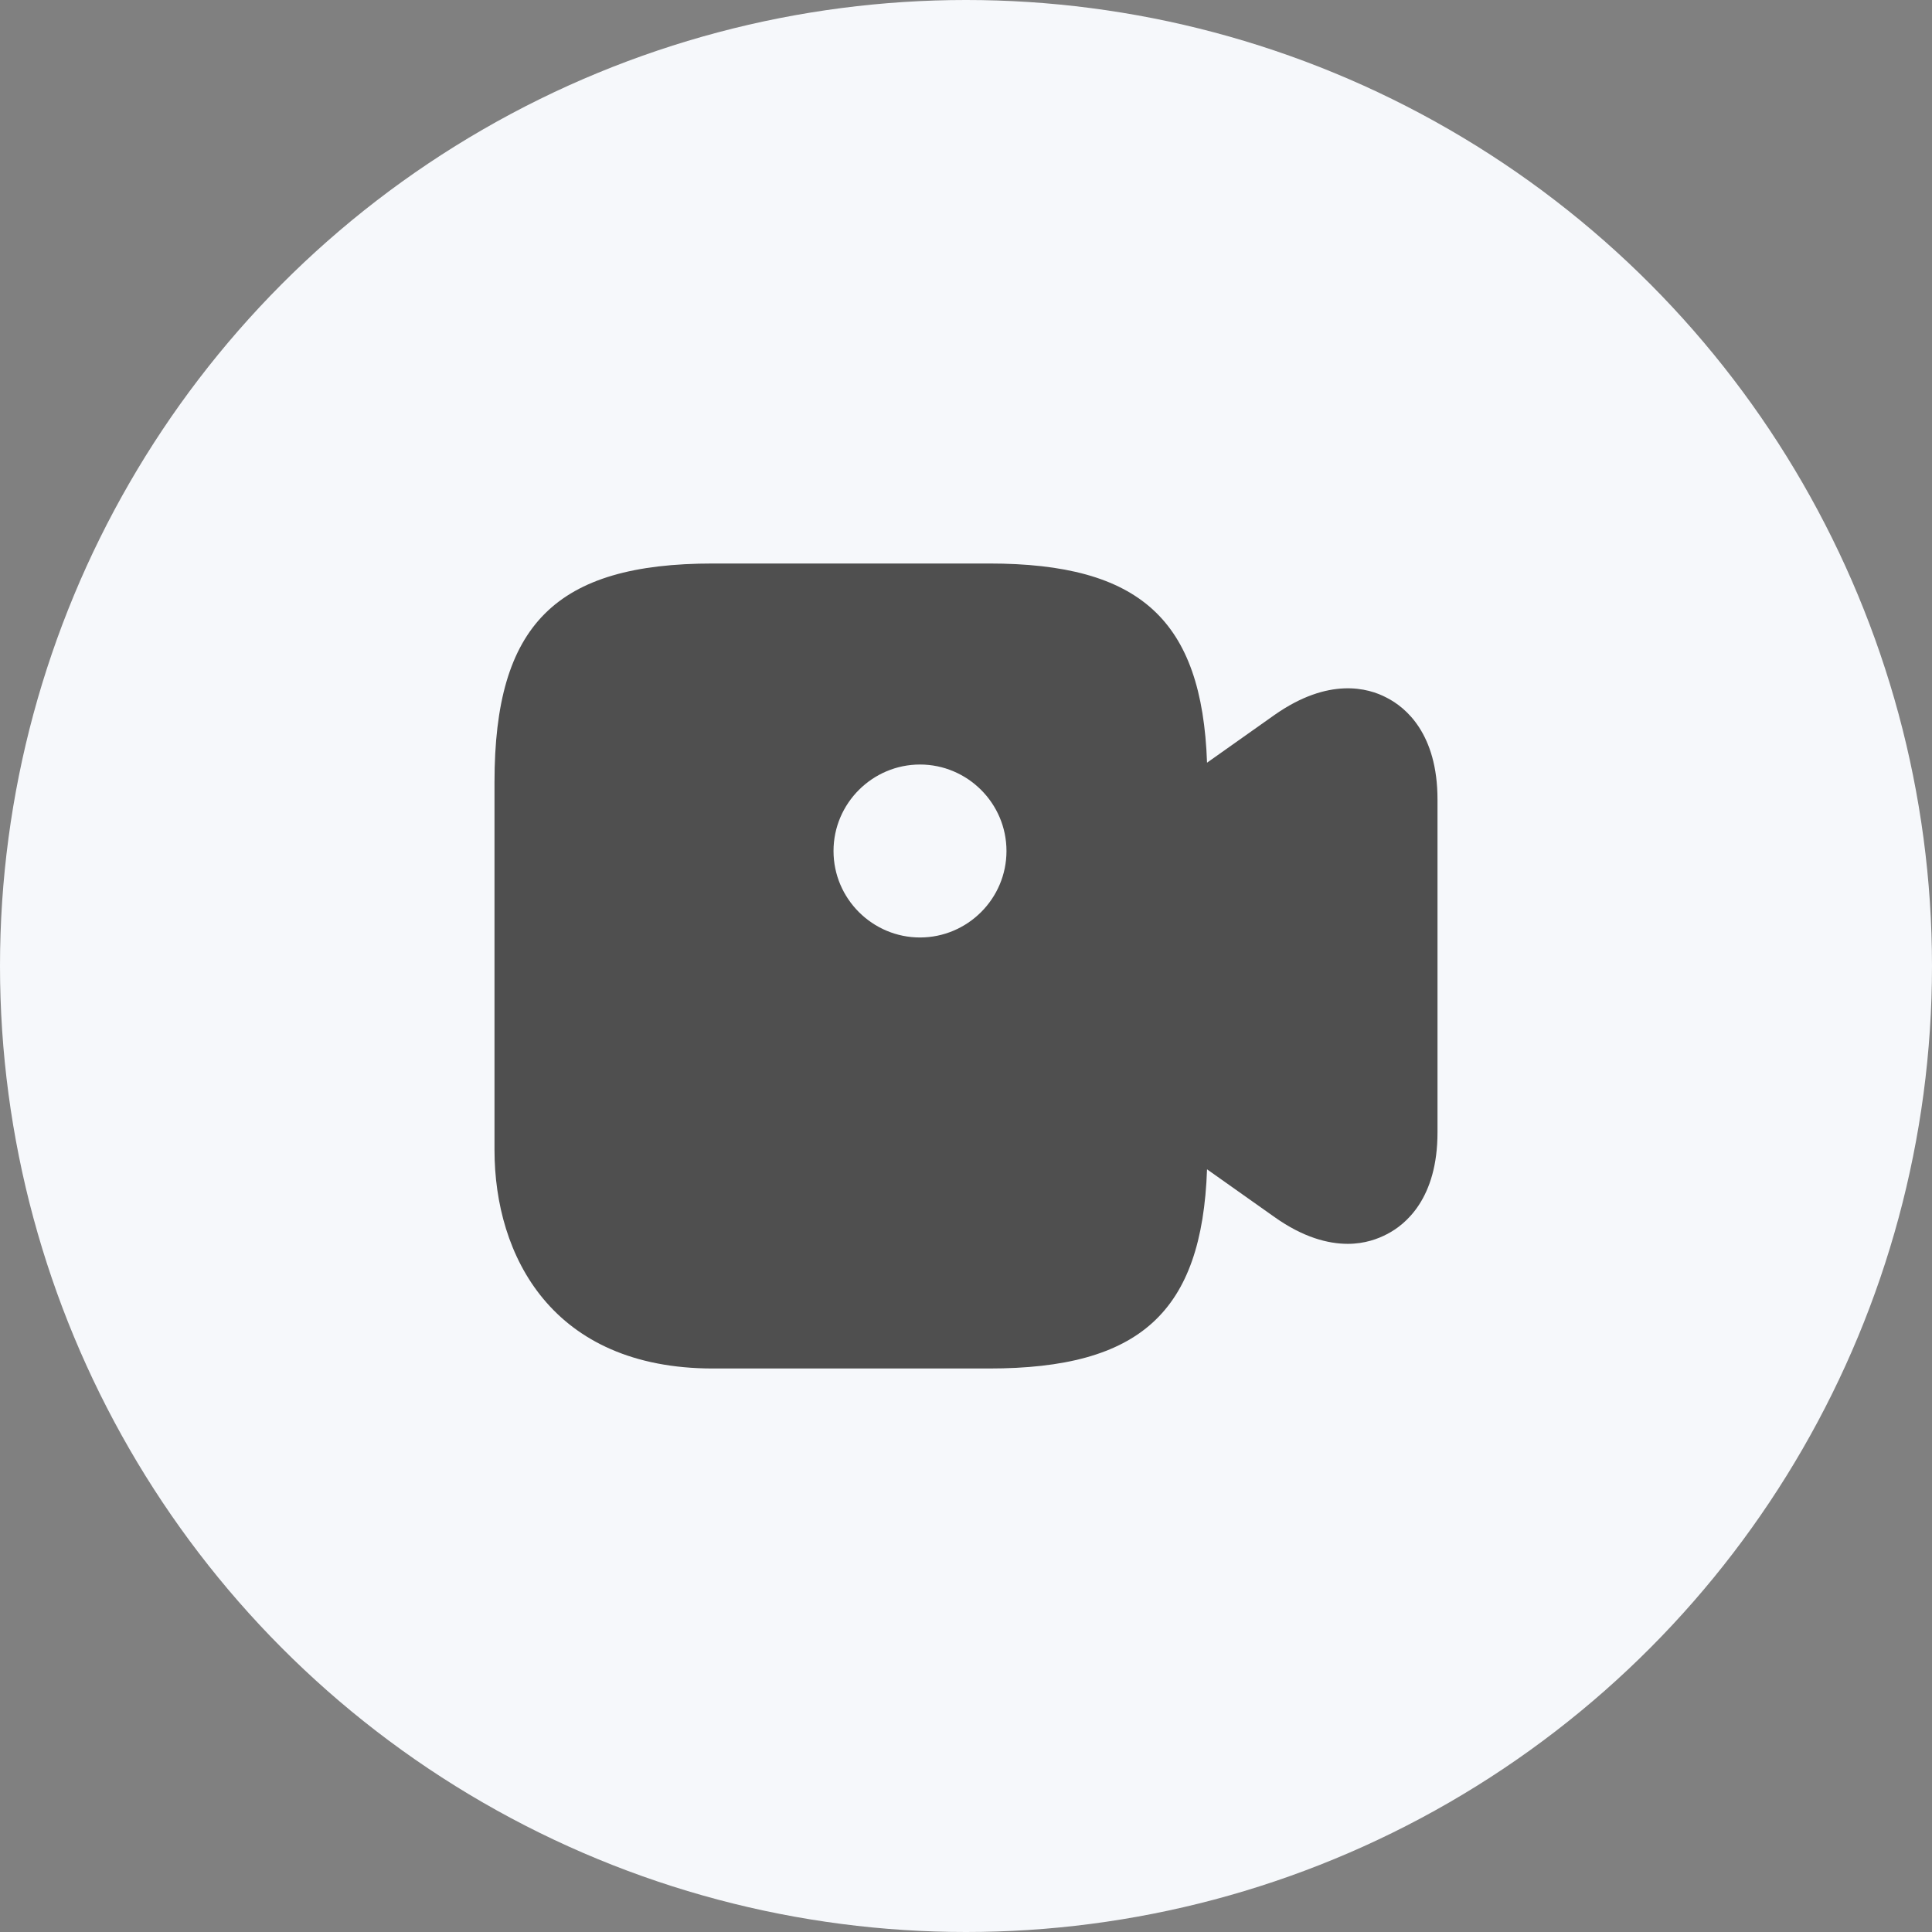 <svg width="42" height="42" viewBox="0 0 42 42" fill="none" xmlns="http://www.w3.org/2000/svg">
<rect x="0" y="0" width="42" height="42" fill="#808080" stroke="none"/>
<circle cx="21" cy="21" r="21" fill="#F6F8FB"/>
<path d="M30.15 15.17C29.74 14.95 28.88 14.72 27.71 15.54L26.24 16.58C26.13 13.47 24.78 12.25 21.5 12.25H15.5C12.08 12.25 10.75 13.58 10.75 17V25C10.75 27.3 12 29.75 15.5 29.75H21.5C24.78 29.75 26.13 28.53 26.24 25.42L27.71 26.46C28.33 26.9 28.87 27.04 29.3 27.04C29.67 27.04 29.96 26.93 30.15 26.83C30.56 26.62 31.25 26.05 31.25 24.62V17.38C31.25 15.95 30.56 15.38 30.15 15.17ZM20 20.38C18.97 20.38 18.12 19.54 18.12 18.5C18.12 17.46 18.97 16.62 20 16.62C21.03 16.62 21.88 17.46 21.88 18.5C21.88 19.54 21.03 20.38 20 20.38Z" fill="#4F4F4F"/>
</svg>
